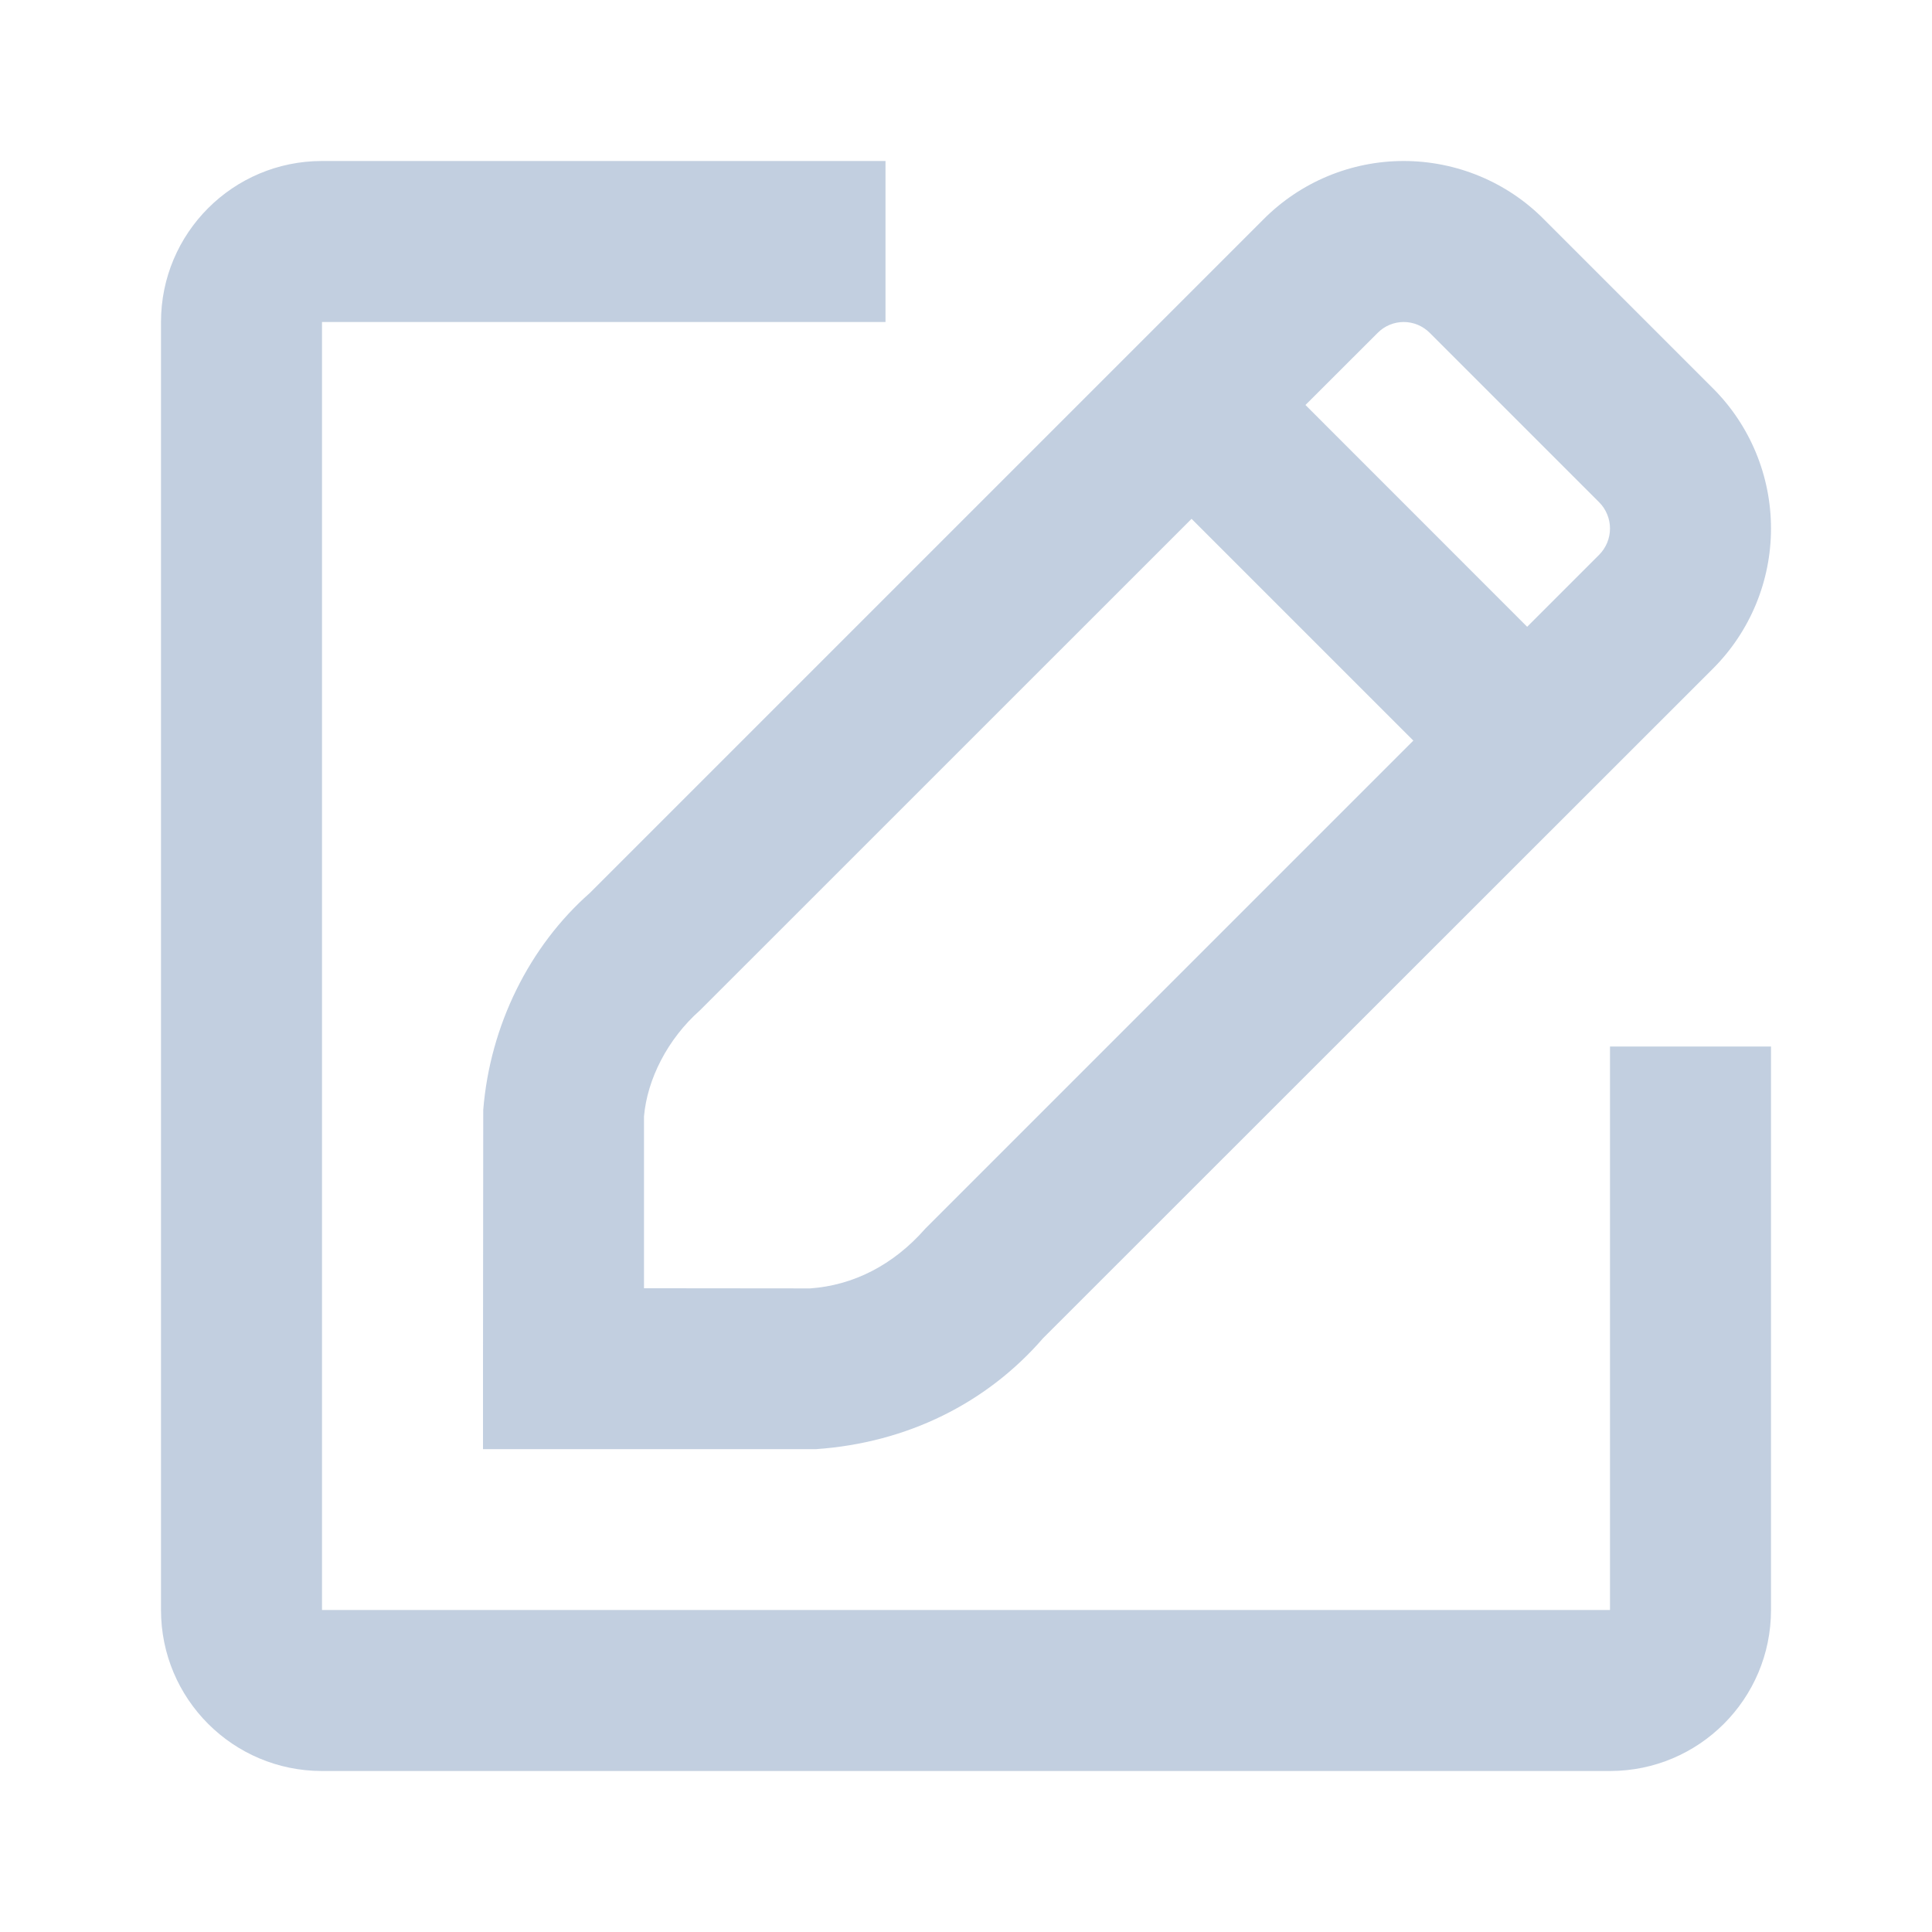 <svg width="24" height="24" viewBox="0 0 24 24" fill="none" xmlns="http://www.w3.org/2000/svg">
<path fill-rule="evenodd" clip-rule="evenodd" d="M22 20V13H20V20H4V4H11V2H4C2.895 2 2 2.895 2 4V20C2 21.105 2.895 22 4 22H20C21.105 22 22 21.105 22 20ZM19.178 2.723C18.72 2.261 18.092 2 17.437 2C16.783 2 16.156 2.261 15.695 2.725L7.327 11.093C6.579 11.752 6.088 12.733 6.003 13.787L6 17.002V18.002H10.135C11.269 17.924 12.259 17.43 12.957 16.624L21.279 8.306C21.741 7.844 22 7.218 22 6.565C22 5.912 21.741 5.286 21.279 4.824L19.178 2.723ZM10.064 16.005C10.598 15.967 11.095 15.718 11.495 15.262L17.557 9.2L14.802 6.445L8.696 12.55C8.291 12.908 8.04 13.409 8 13.868V16.003L10.064 16.005ZM16.217 5.031L18.971 7.786L19.865 6.892C19.951 6.805 20 6.688 20 6.565C20 6.443 19.951 6.325 19.865 6.239L17.761 4.135C17.675 4.049 17.559 4 17.437 4C17.316 4 17.199 4.049 17.114 4.135L16.217 5.031Z" fill="#C2CFE0"/>
</svg>
